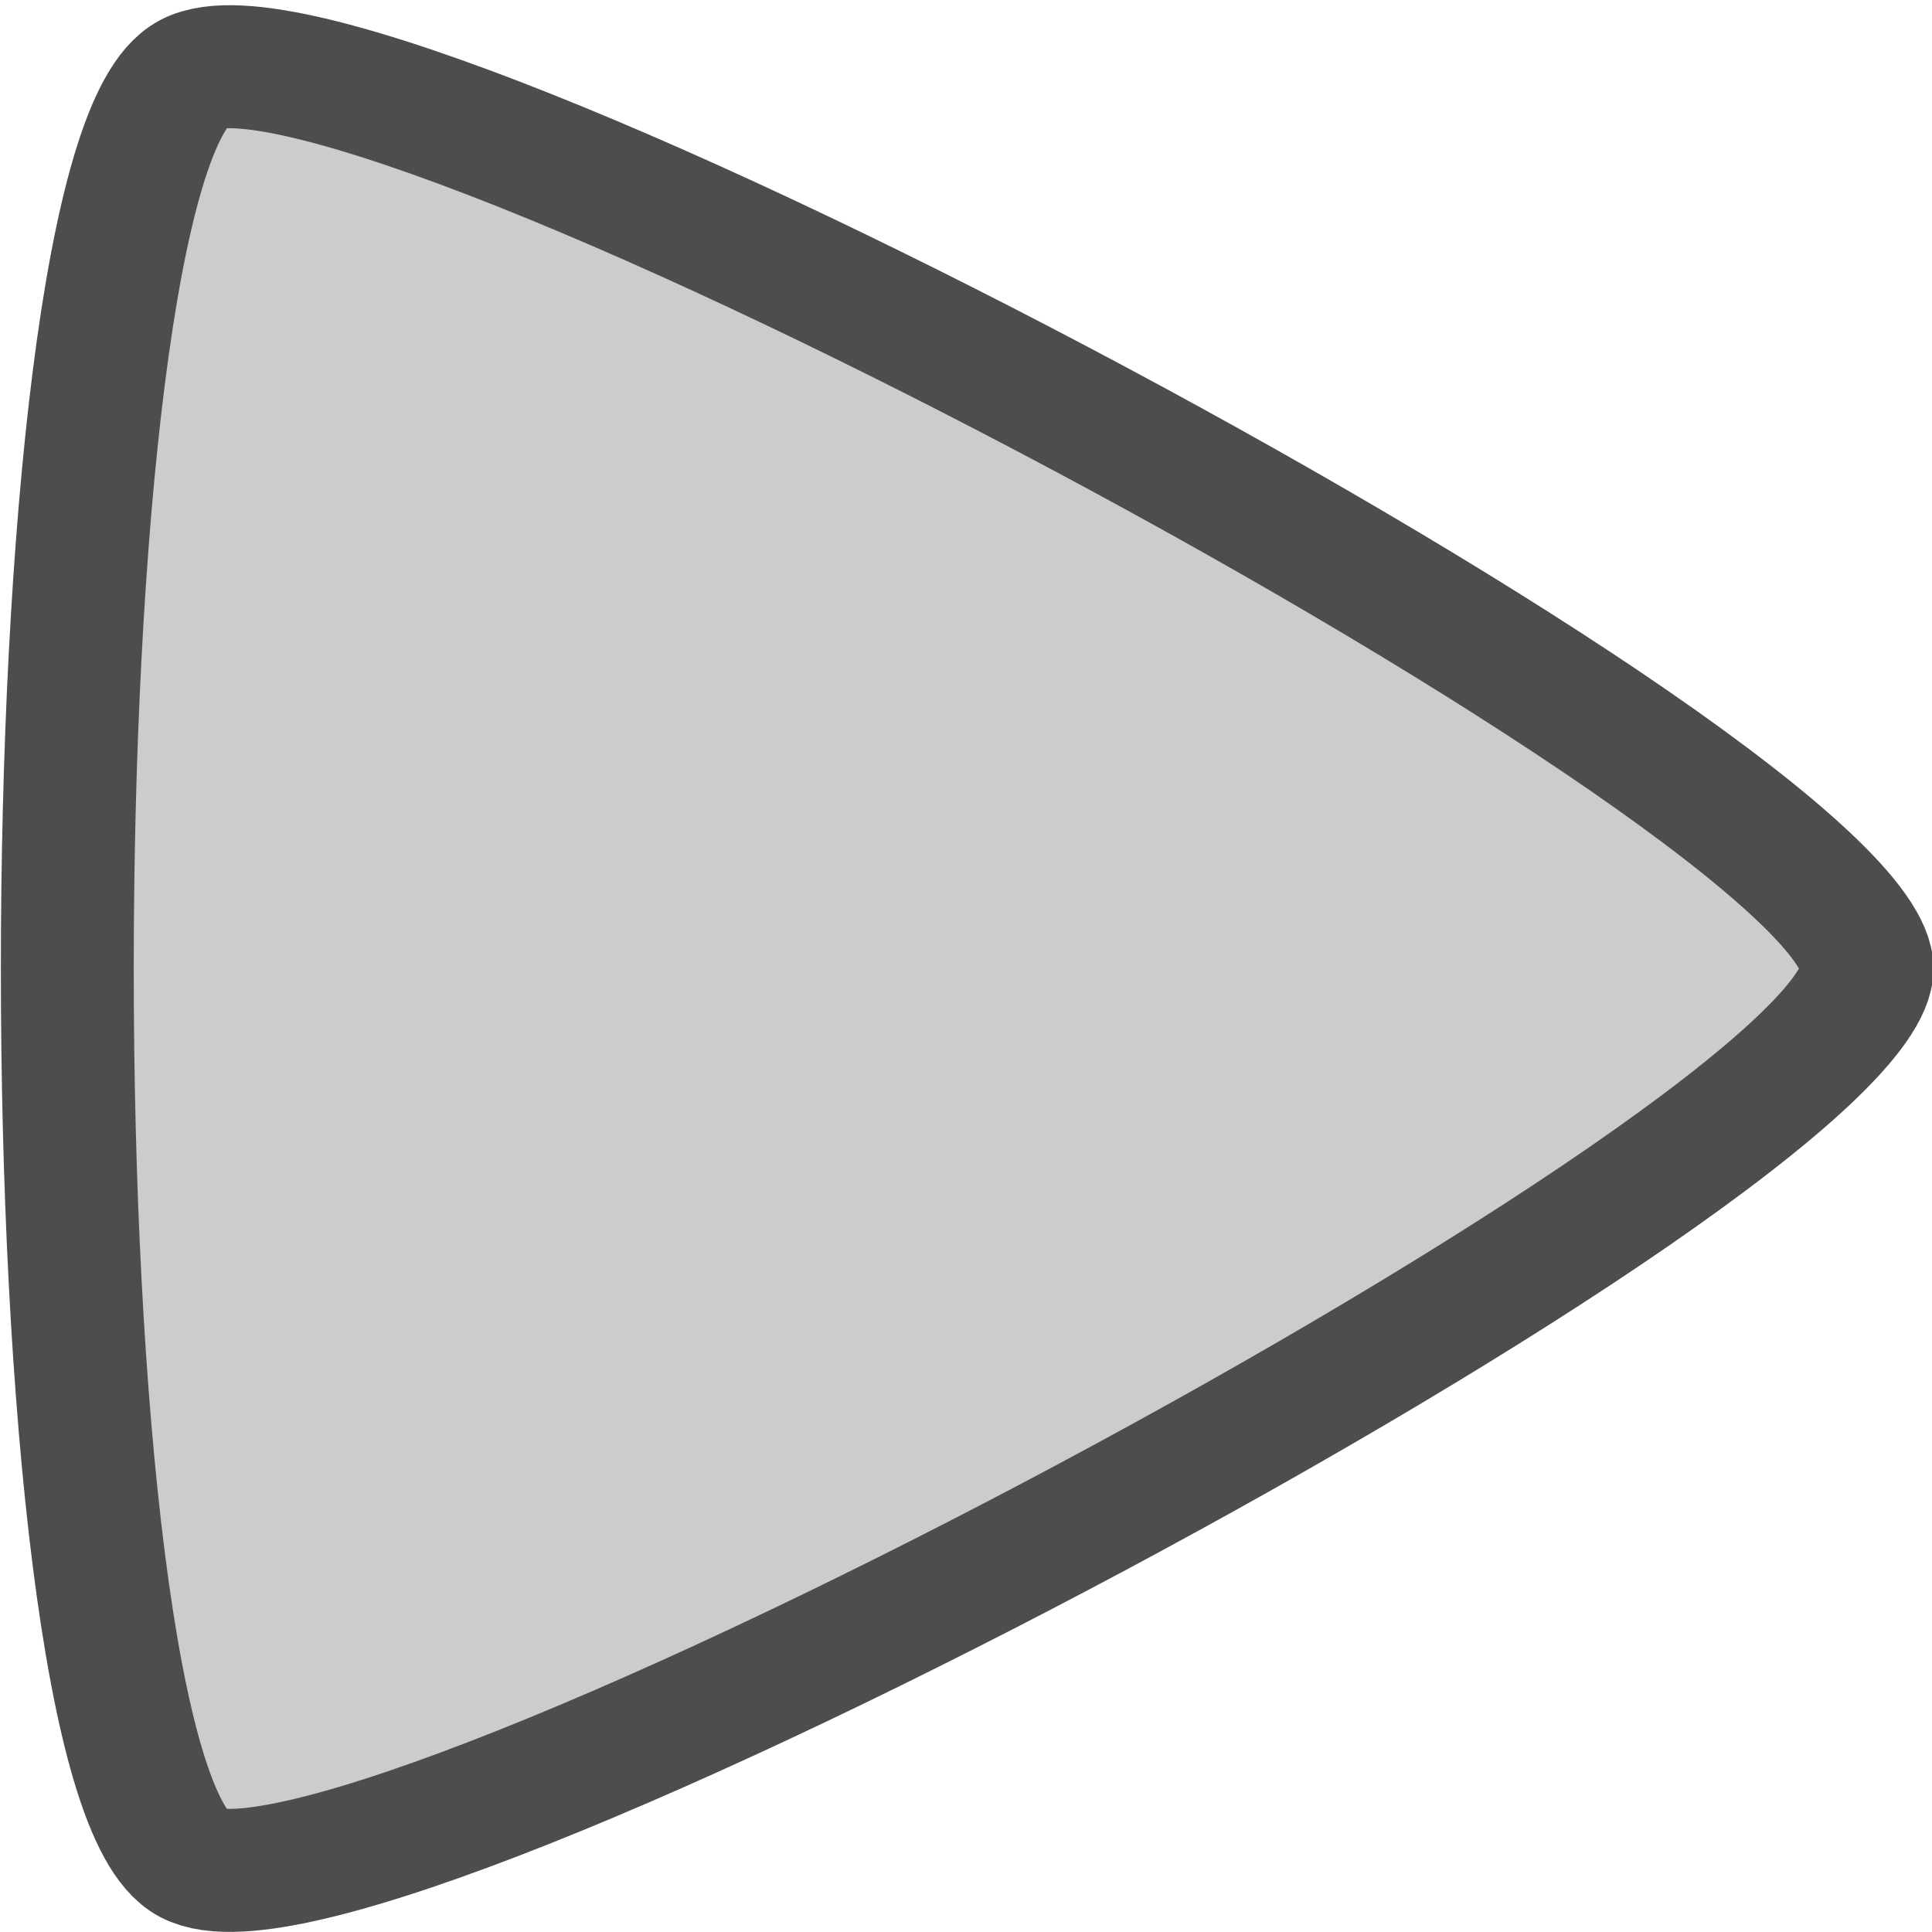 <?xml version="1.0" encoding="UTF-8" standalone="no"?>
<!-- Created with Inkscape (http://www.inkscape.org/) -->

<svg
   width="10mm"
   height="10mm"
   viewBox="0 0 10 10"
   version="1.1"
   id="svg5"
   xml:space="preserve"
   inkscape:version="1.2.2 (732a01da63, 2022-12-09)"
   sodipodi:docname="next.svg"
   xmlns:inkscape="http://www.inkscape.org/namespaces/inkscape"
   xmlns:sodipodi="http://sodipodi.sourceforge.net/DTD/sodipodi-0.dtd"
   xmlns="http://www.w3.org/2000/svg"
   xmlns:svg="http://www.w3.org/2000/svg"><sodipodi:namedview
     id="namedview7"
     pagecolor="#ffffff"
     bordercolor="#000000"
     borderopacity="0.25"
     inkscape:pageshadow="2"
     inkscape:pageopacity="0.0"
     inkscape:pagecheckerboard="0"
     inkscape:deskcolor="#d1d1d1"
     inkscape:document-units="mm"
     showgrid="false"
     inkscape:zoom="11.350552"
     inkscape:cx="-13.875977"
     inkscape:cy="15.593955"
     inkscape:window-width="1350"
     inkscape:window-height="1041"
     inkscape:window-x="1000"
     inkscape:window-y="31"
     inkscape:window-maximized="0"
     inkscape:current-layer="layer1"
     inkscape:showpageshadow="2" /><defs
     id="defs2" /><g
     inkscape:label="Capa 1"
     inkscape:groupmode="layer"
     id="layer1"><path
       sodipodi:type="star"
       style="fill:#cccccc;fill-opacity:1;stroke:#4d4d4d;stroke-width:0.75;stroke-linecap:round;stroke-linejoin:round;stroke-dasharray:none;stroke-opacity:1"
       id="path5002"
       inkscape:flatsided="true"
       sodipodi:sides="3"
       sodipodi:cx="20.736658"
       sodipodi:cy="49.91161"
       sodipodi:r1="6.2998457"
       sodipodi:r2="3.1499228"
       sodipodi:arg1="0"
       sodipodi:arg2="1.0471976"
       inkscape:rounded="0.1"
       inkscape:randomized="0"
       d="m 27.037,49.912 c 0,1.091 -8.505,6.001 -9.45,5.456 -0.945,-0.546 -0.945,-10.366 0,-10.912 0.945,-0.546 9.45,4.365 9.45,5.456 z"
       inkscape:transform-center-x="-1.4437912"
       transform="matrix(0.917,0,0,0.849,-15.129,-37.362)" /></g></svg>
